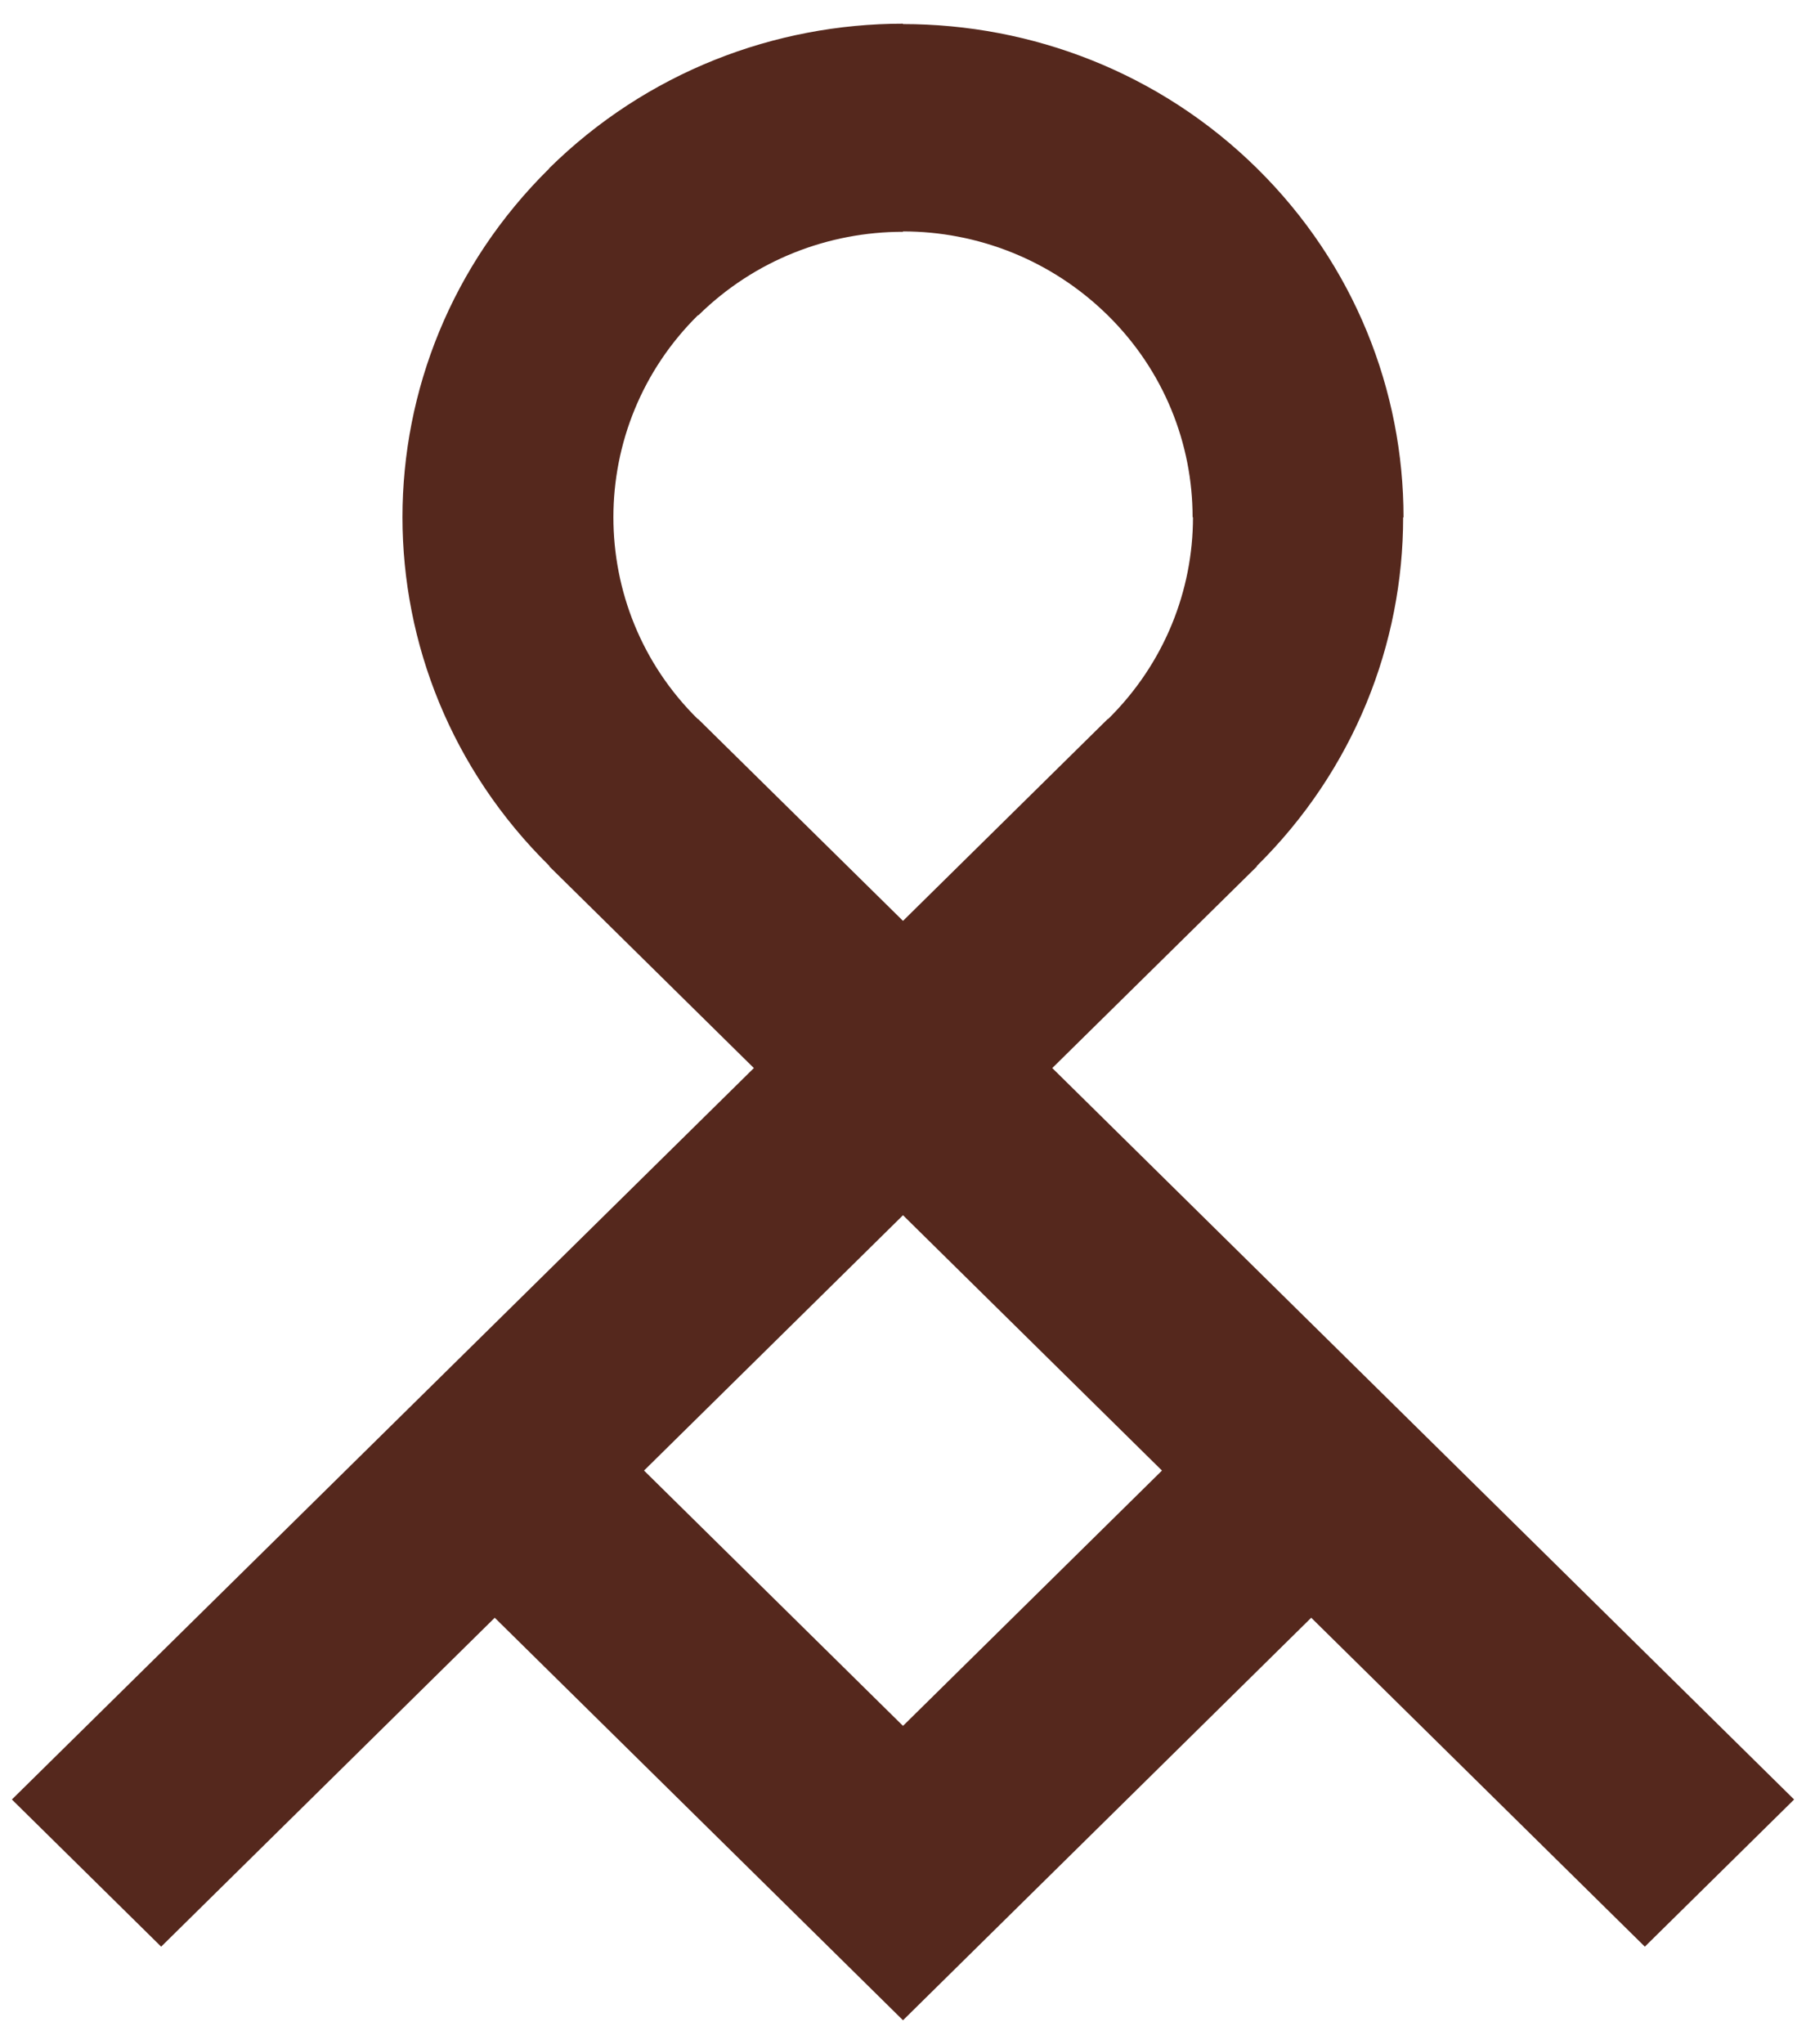 <svg width="76" height="86" viewBox="0 0 76 86" fill="none" xmlns="http://www.w3.org/2000/svg">
<path d="M27.102 61.874L38 72.617L48.898 61.874L38 51.131L27.102 61.874ZM38 9.737V9.753C34.881 9.753 31.762 10.927 29.386 13.27L29.375 13.259C27.004 15.601 25.813 18.681 25.813 21.762C25.813 24.847 26.998 27.922 29.364 30.254H29.38L38 38.746L46.614 30.254H46.631C49.012 27.906 50.203 24.831 50.203 21.762H50.187C50.187 18.687 48.996 15.612 46.62 13.27C44.227 10.916 41.108 9.737 38 9.737ZM55.179 68.067L41.141 81.906L38 85.003L34.859 81.906L20.82 68.067L6.782 81.906L0.5 75.714L31.724 44.939L23.109 36.447L23.12 36.436C18.996 32.376 16.937 27.061 16.937 21.762C16.937 16.457 18.996 11.148 23.109 7.093V7.082C27.223 3.027 32.614 0.997 38 0.997V1.013C43.397 1.013 48.794 3.038 52.896 7.082C57.01 11.137 59.063 16.452 59.063 21.767H59.047C59.047 27.077 56.993 32.386 52.885 36.441L52.896 36.452L44.282 44.939L75.5 75.714L69.218 81.906L55.179 68.067Z" fill="#55281D"/>
</svg>
